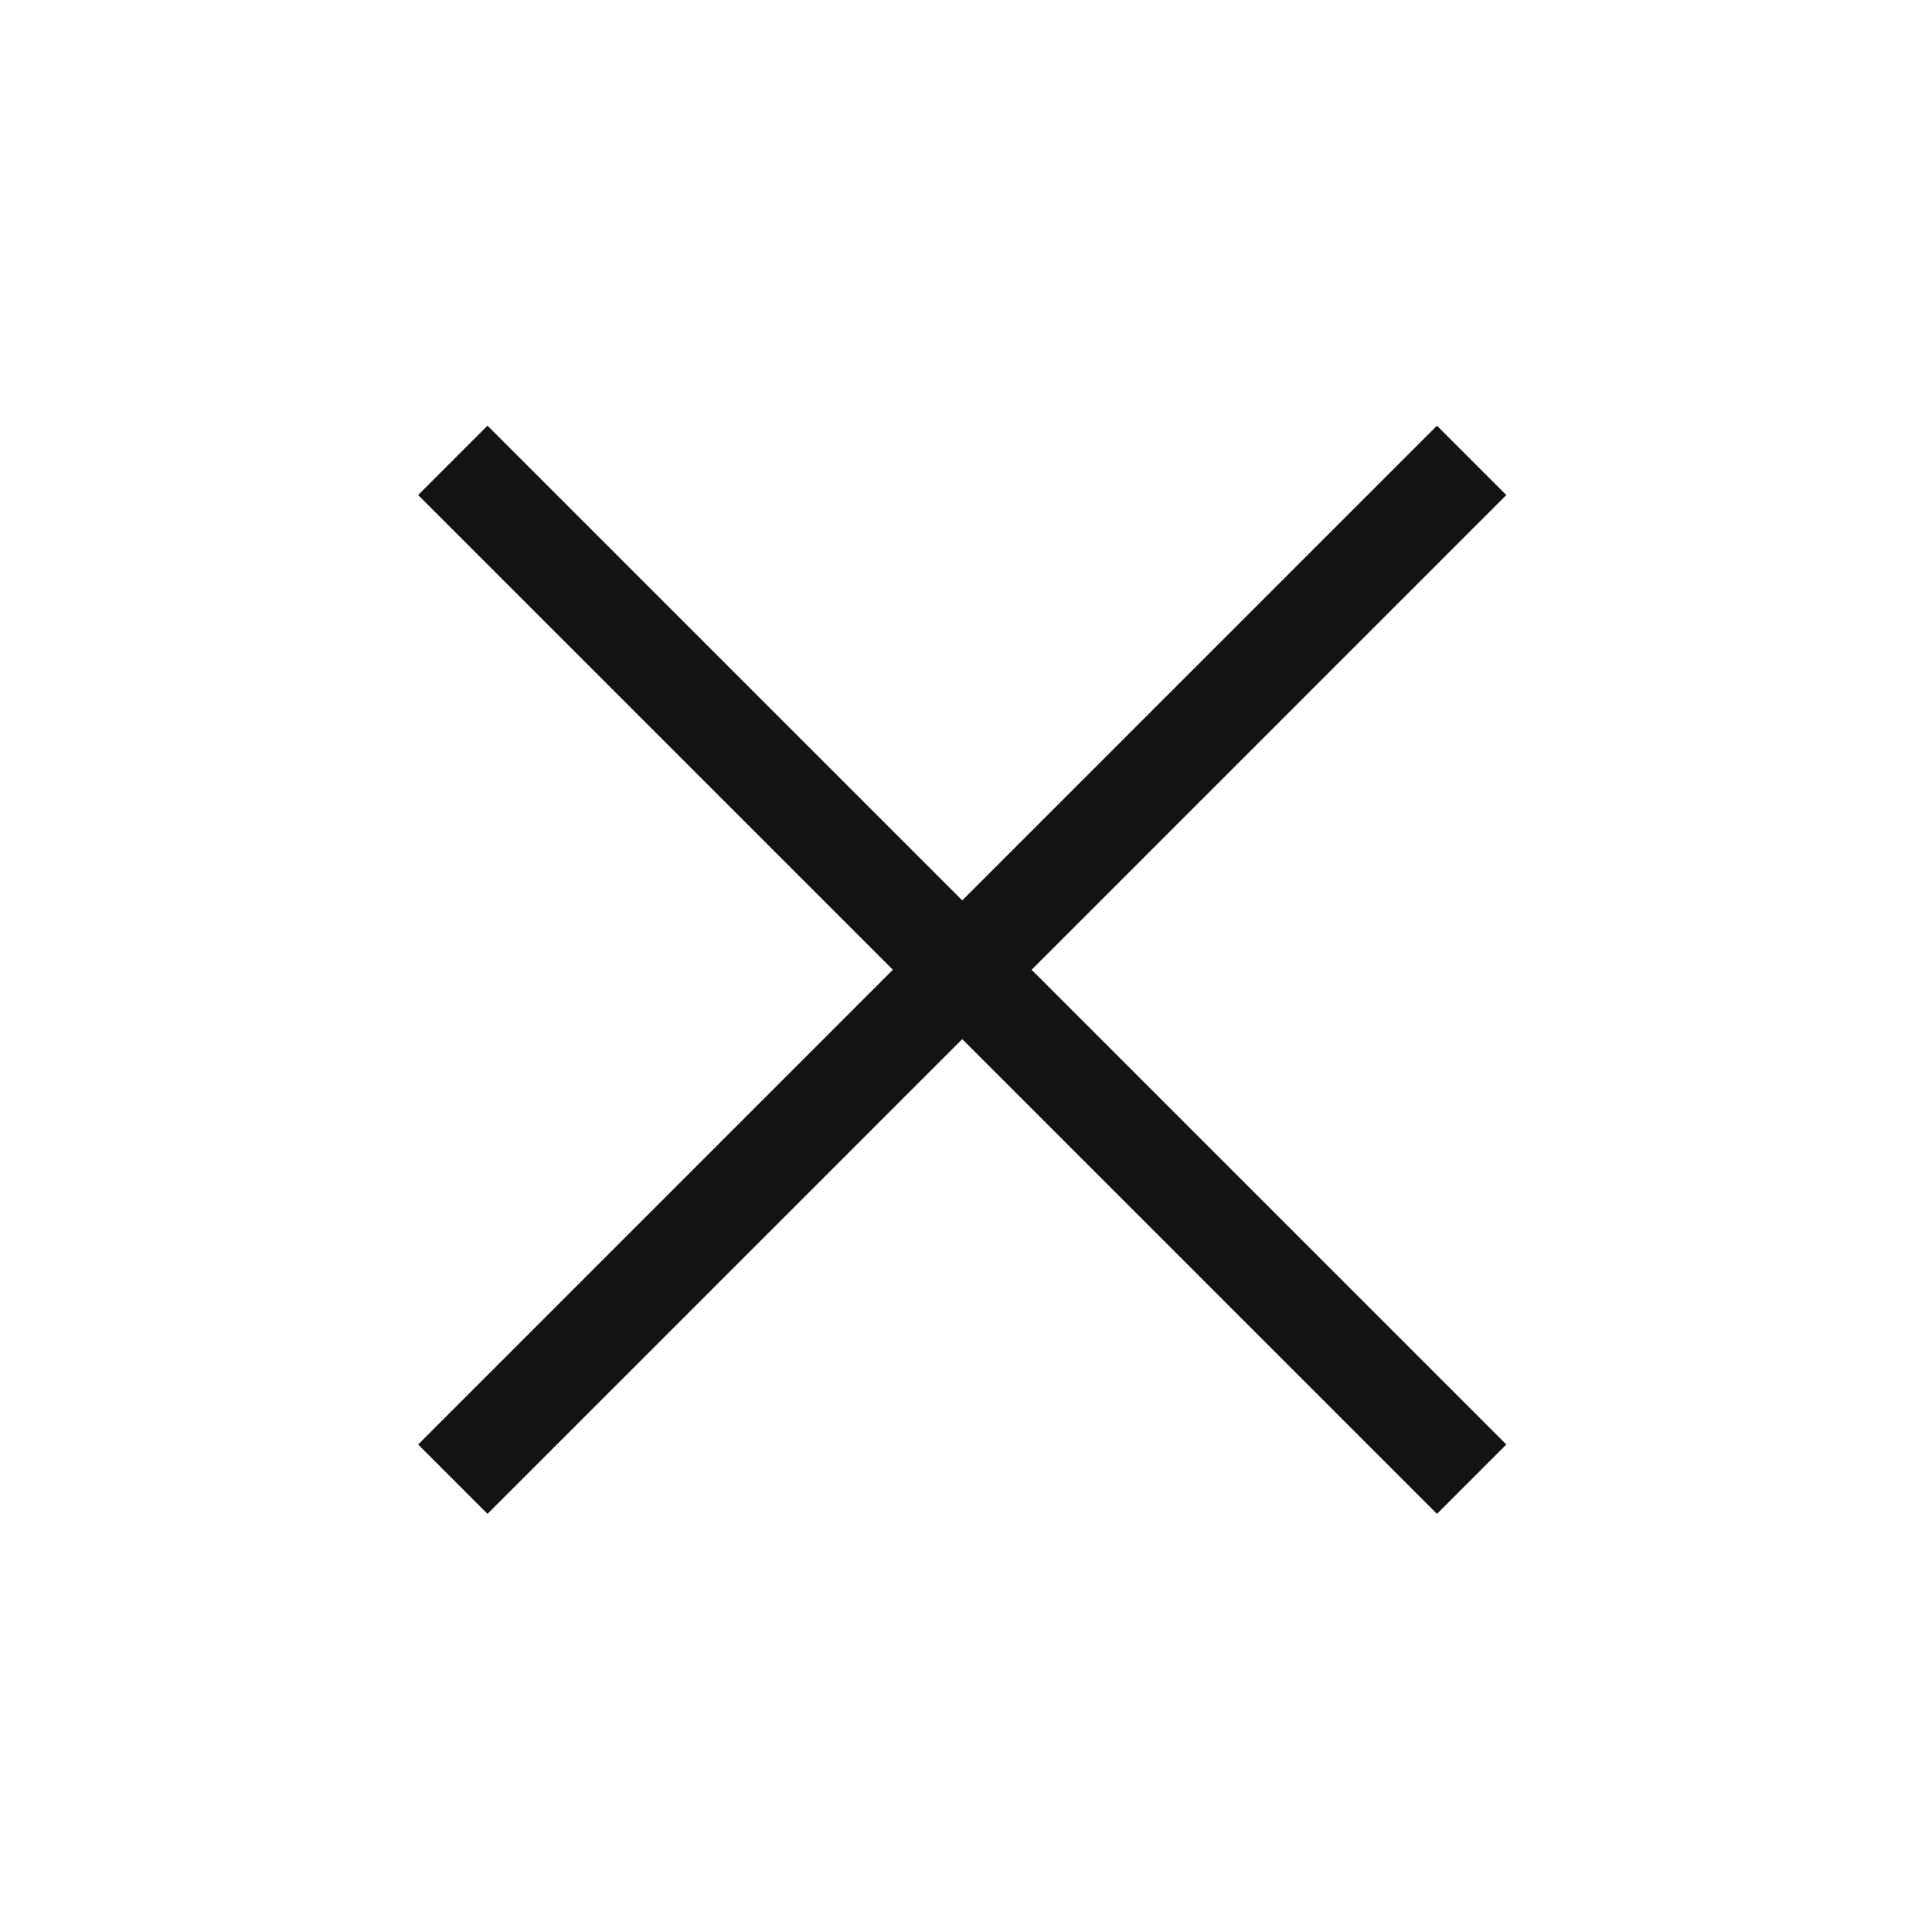<?xml version="1.0" encoding="UTF-8" standalone="no"?>
<!-- The icon can be used freely in both personal and commercial projects with no attribution required, but always appreciated. 
You may NOT sub-license, resell, rent, redistribute or otherwise transfer the icon without express written permission from iconmonstr.com -->

<svg
   xmlns:dc="http://purl.org/dc/elements/1.1/"
   xmlns:cc="http://creativecommons.org/ns#"
   xmlns:rdf="http://www.w3.org/1999/02/22-rdf-syntax-ns#"
   xmlns:svg="http://www.w3.org/2000/svg"
   xmlns="http://www.w3.org/2000/svg"
   xmlns:sodipodi="http://sodipodi.sourceforge.net/DTD/sodipodi-0.dtd"
   xmlns:inkscape="http://www.inkscape.org/namespaces/inkscape"
   version="1.1"
   x="0px"
   y="0px"
   width="546.133"
   height="546.133"
   viewBox="0 0 512 512"
   enable-background="new 0 0 512 512"
   xml:space="preserve"
   id="svg2"
   inkscape:version="0.92.1 r15371"
   sodipodi:docname="delete.svg"><defs
     id="defs7" /><sodipodi:namedview
     pagecolor="#ffffff"
     bordercolor="#666666"
     borderopacity="1"
     objecttolerance="10"
     gridtolerance="10"
     guidetolerance="10"
     inkscape:pageopacity="0"
     inkscape:pageshadow="2"
     inkscape:window-width="1513"
     inkscape:window-height="977"
     id="namedview5"
     showgrid="true"
     inkscape:zoom="1.3037281"
     inkscape:cx="-219.66319"
     inkscape:cy="255.54067"
     inkscape:window-x="0"
     inkscape:window-y="25"
     inkscape:window-maximized="0"
     inkscape:current-layer="svg2"><inkscape:grid
       type="xygrid"
       id="grid2986"
       originx="0"
       originy="0"
       spacingx="1"
       spacingy="1" /></sodipodi:namedview><path
     style="fill:none;stroke:#131313;stroke-width:26;stroke-linecap:butt;stroke-linejoin:miter;stroke-miterlimit:4;stroke-dasharray:none;stroke-opacity:1"
     d="M 120,122 390,392"
     id="path2988"
     inkscape:connector-curvature="0" /><path
     style="fill:none;stroke:#131313;stroke-width:26;stroke-linecap:butt;stroke-linejoin:miter;stroke-miterlimit:4;stroke-dasharray:none;stroke-opacity:1"
     d="M 390,122 120,392"
     id="path2990"
     inkscape:connector-curvature="0" /></svg>